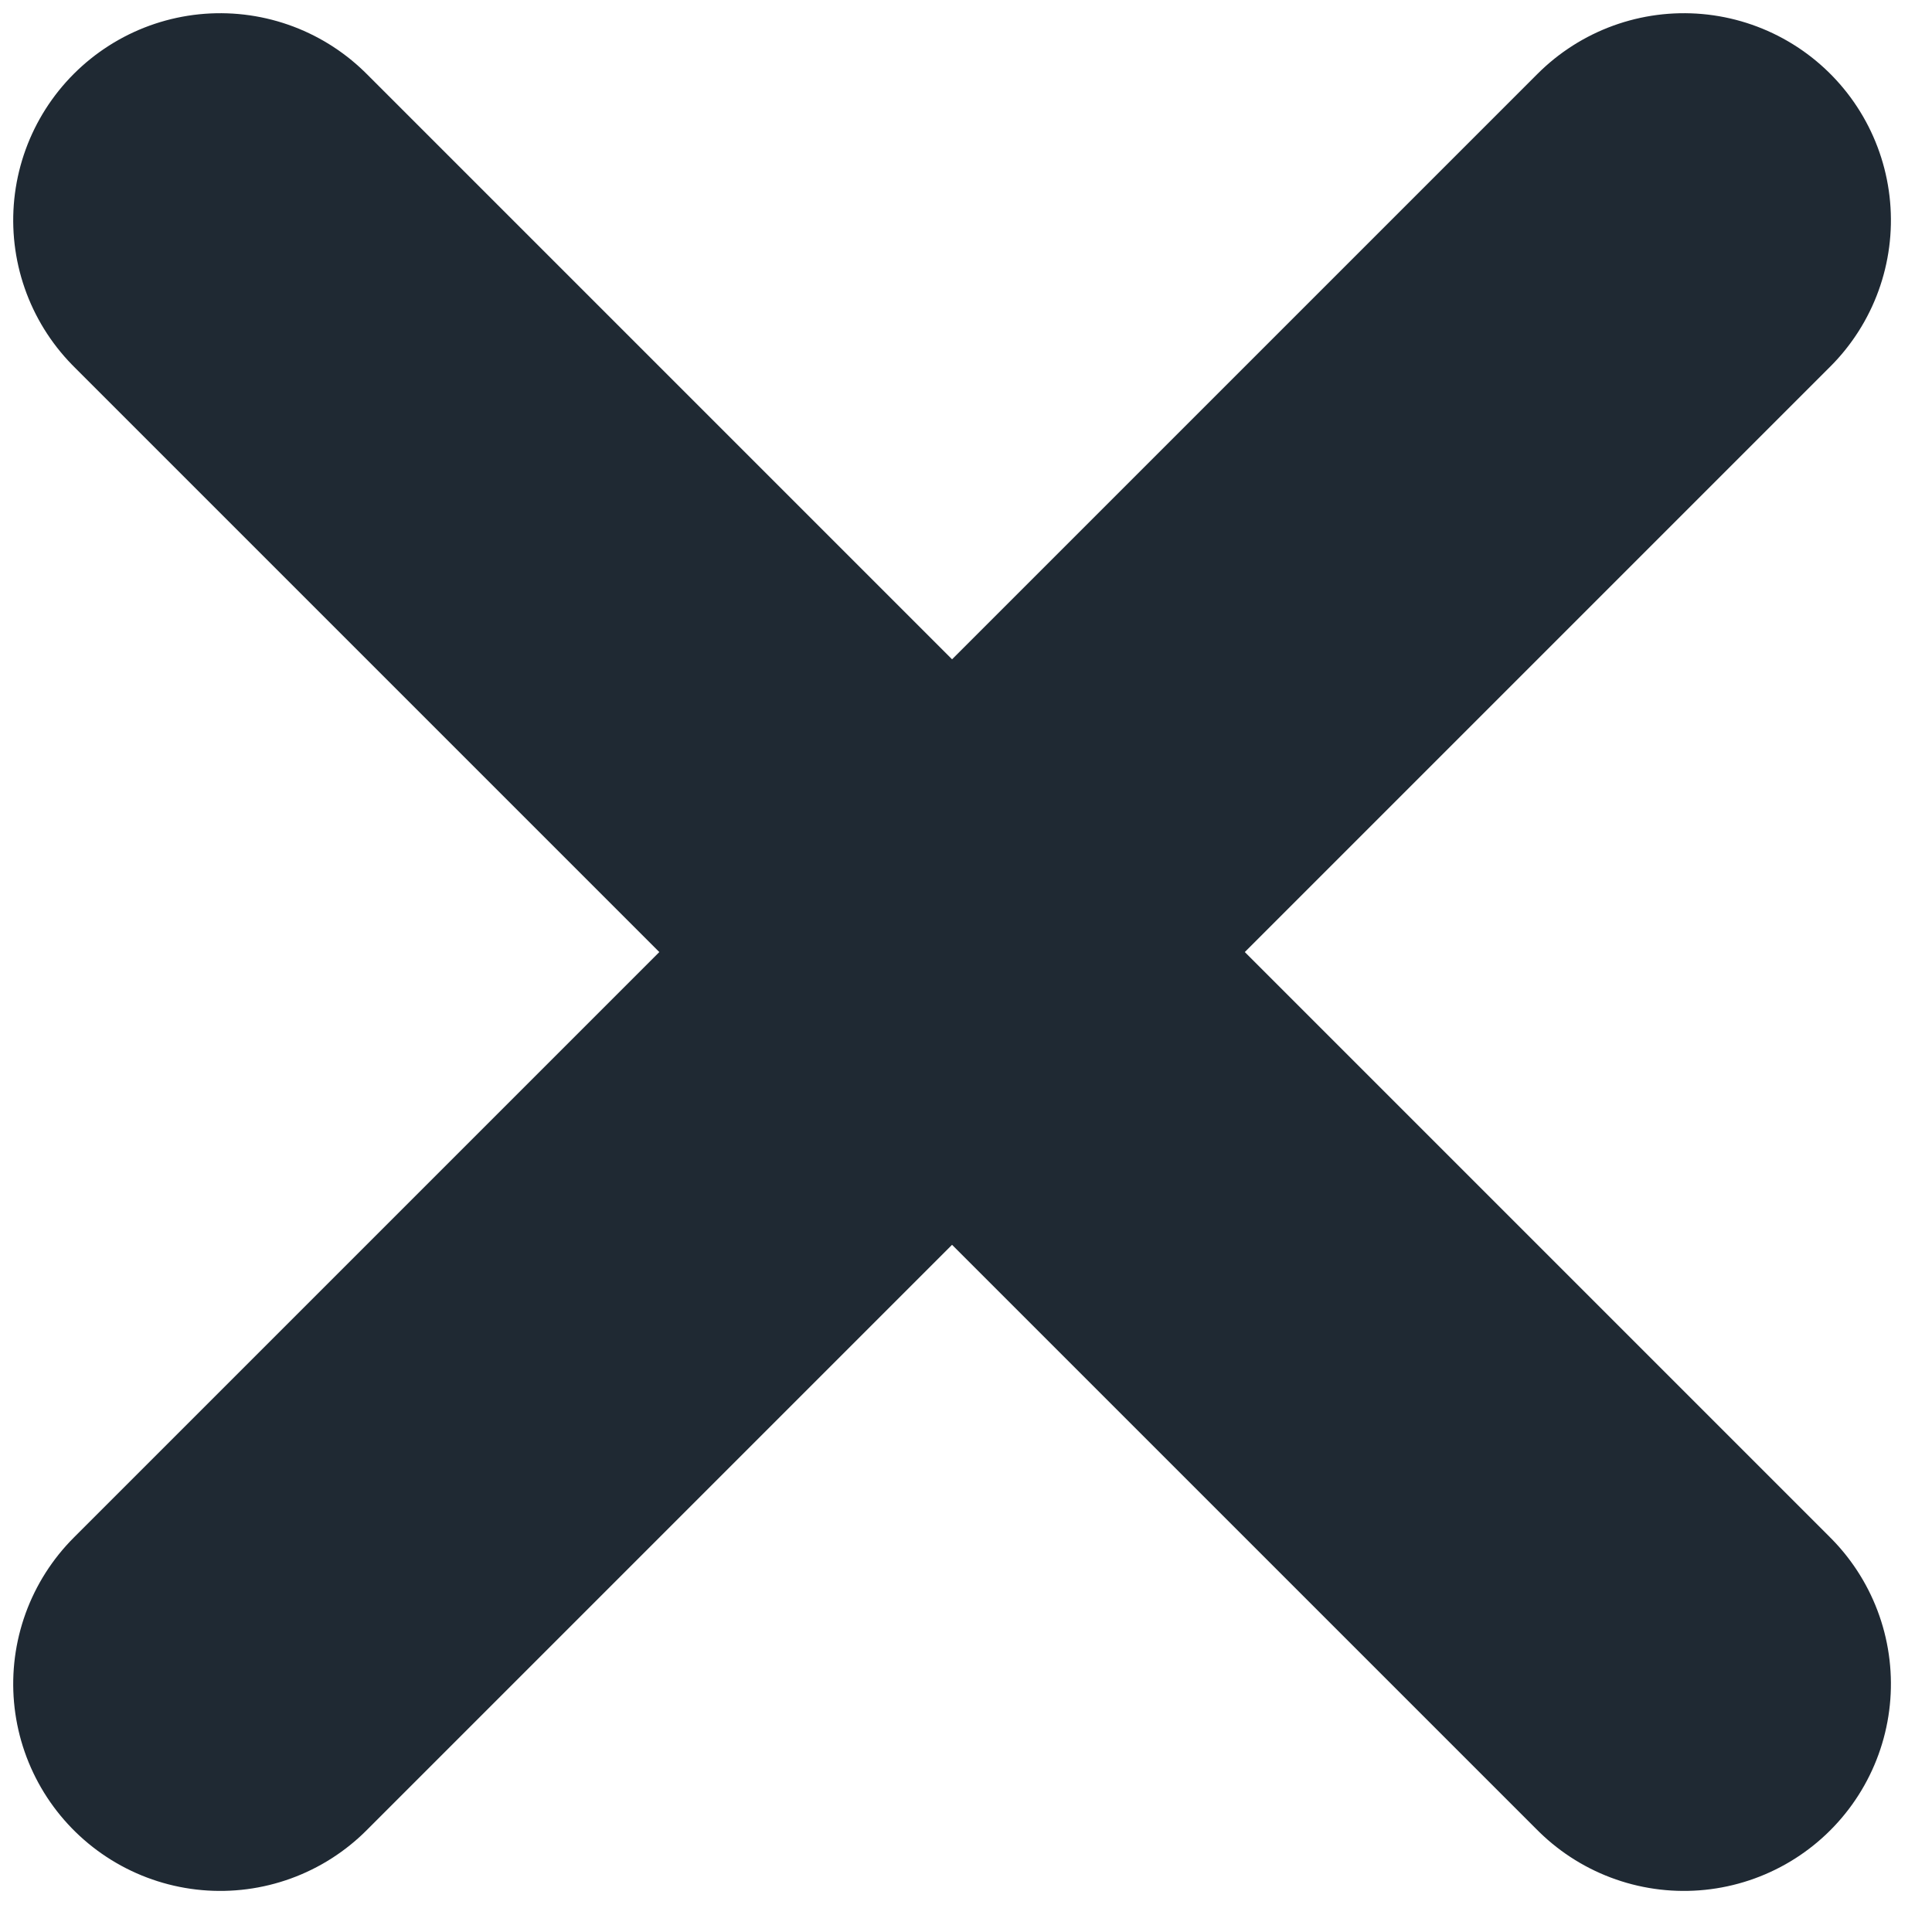 <?xml version="1.0" encoding="UTF-8"?>
<svg width="14px" height="14px" viewBox="0 0 14 14" version="1.1" xmlns="http://www.w3.org/2000/svg" xmlns:xlink="http://www.w3.org/1999/xlink">
    <!-- Generator: Sketch 54.1 (76490) - https://sketchapp.com -->
    <title>add copy 3</title>
    <desc>Created with Sketch.</desc>
    <g id="Page-1" stroke="none" stroke-width="1" fill="none" fill-rule="evenodd" stroke-linecap="round" stroke-linejoin="round">
        <g id="shine-crm-copy-14" transform="translate(-1093, -111)" stroke="#1F2933" stroke-width="3">
            <g id="Group" transform="translate(491, 83)">
                <g id="add-copy-3" transform="translate(608.899, 34.899) rotate(-315) translate(-608.899, -34.899) translate(600.899, 26.899)">
                    <path d="M0.5,8 L15.5,8" id="Path"></path>
                    <path d="M8,0.5 L8,15.5" id="Path"></path>
                </g>
            </g>
        </g>
    </g>
</svg>